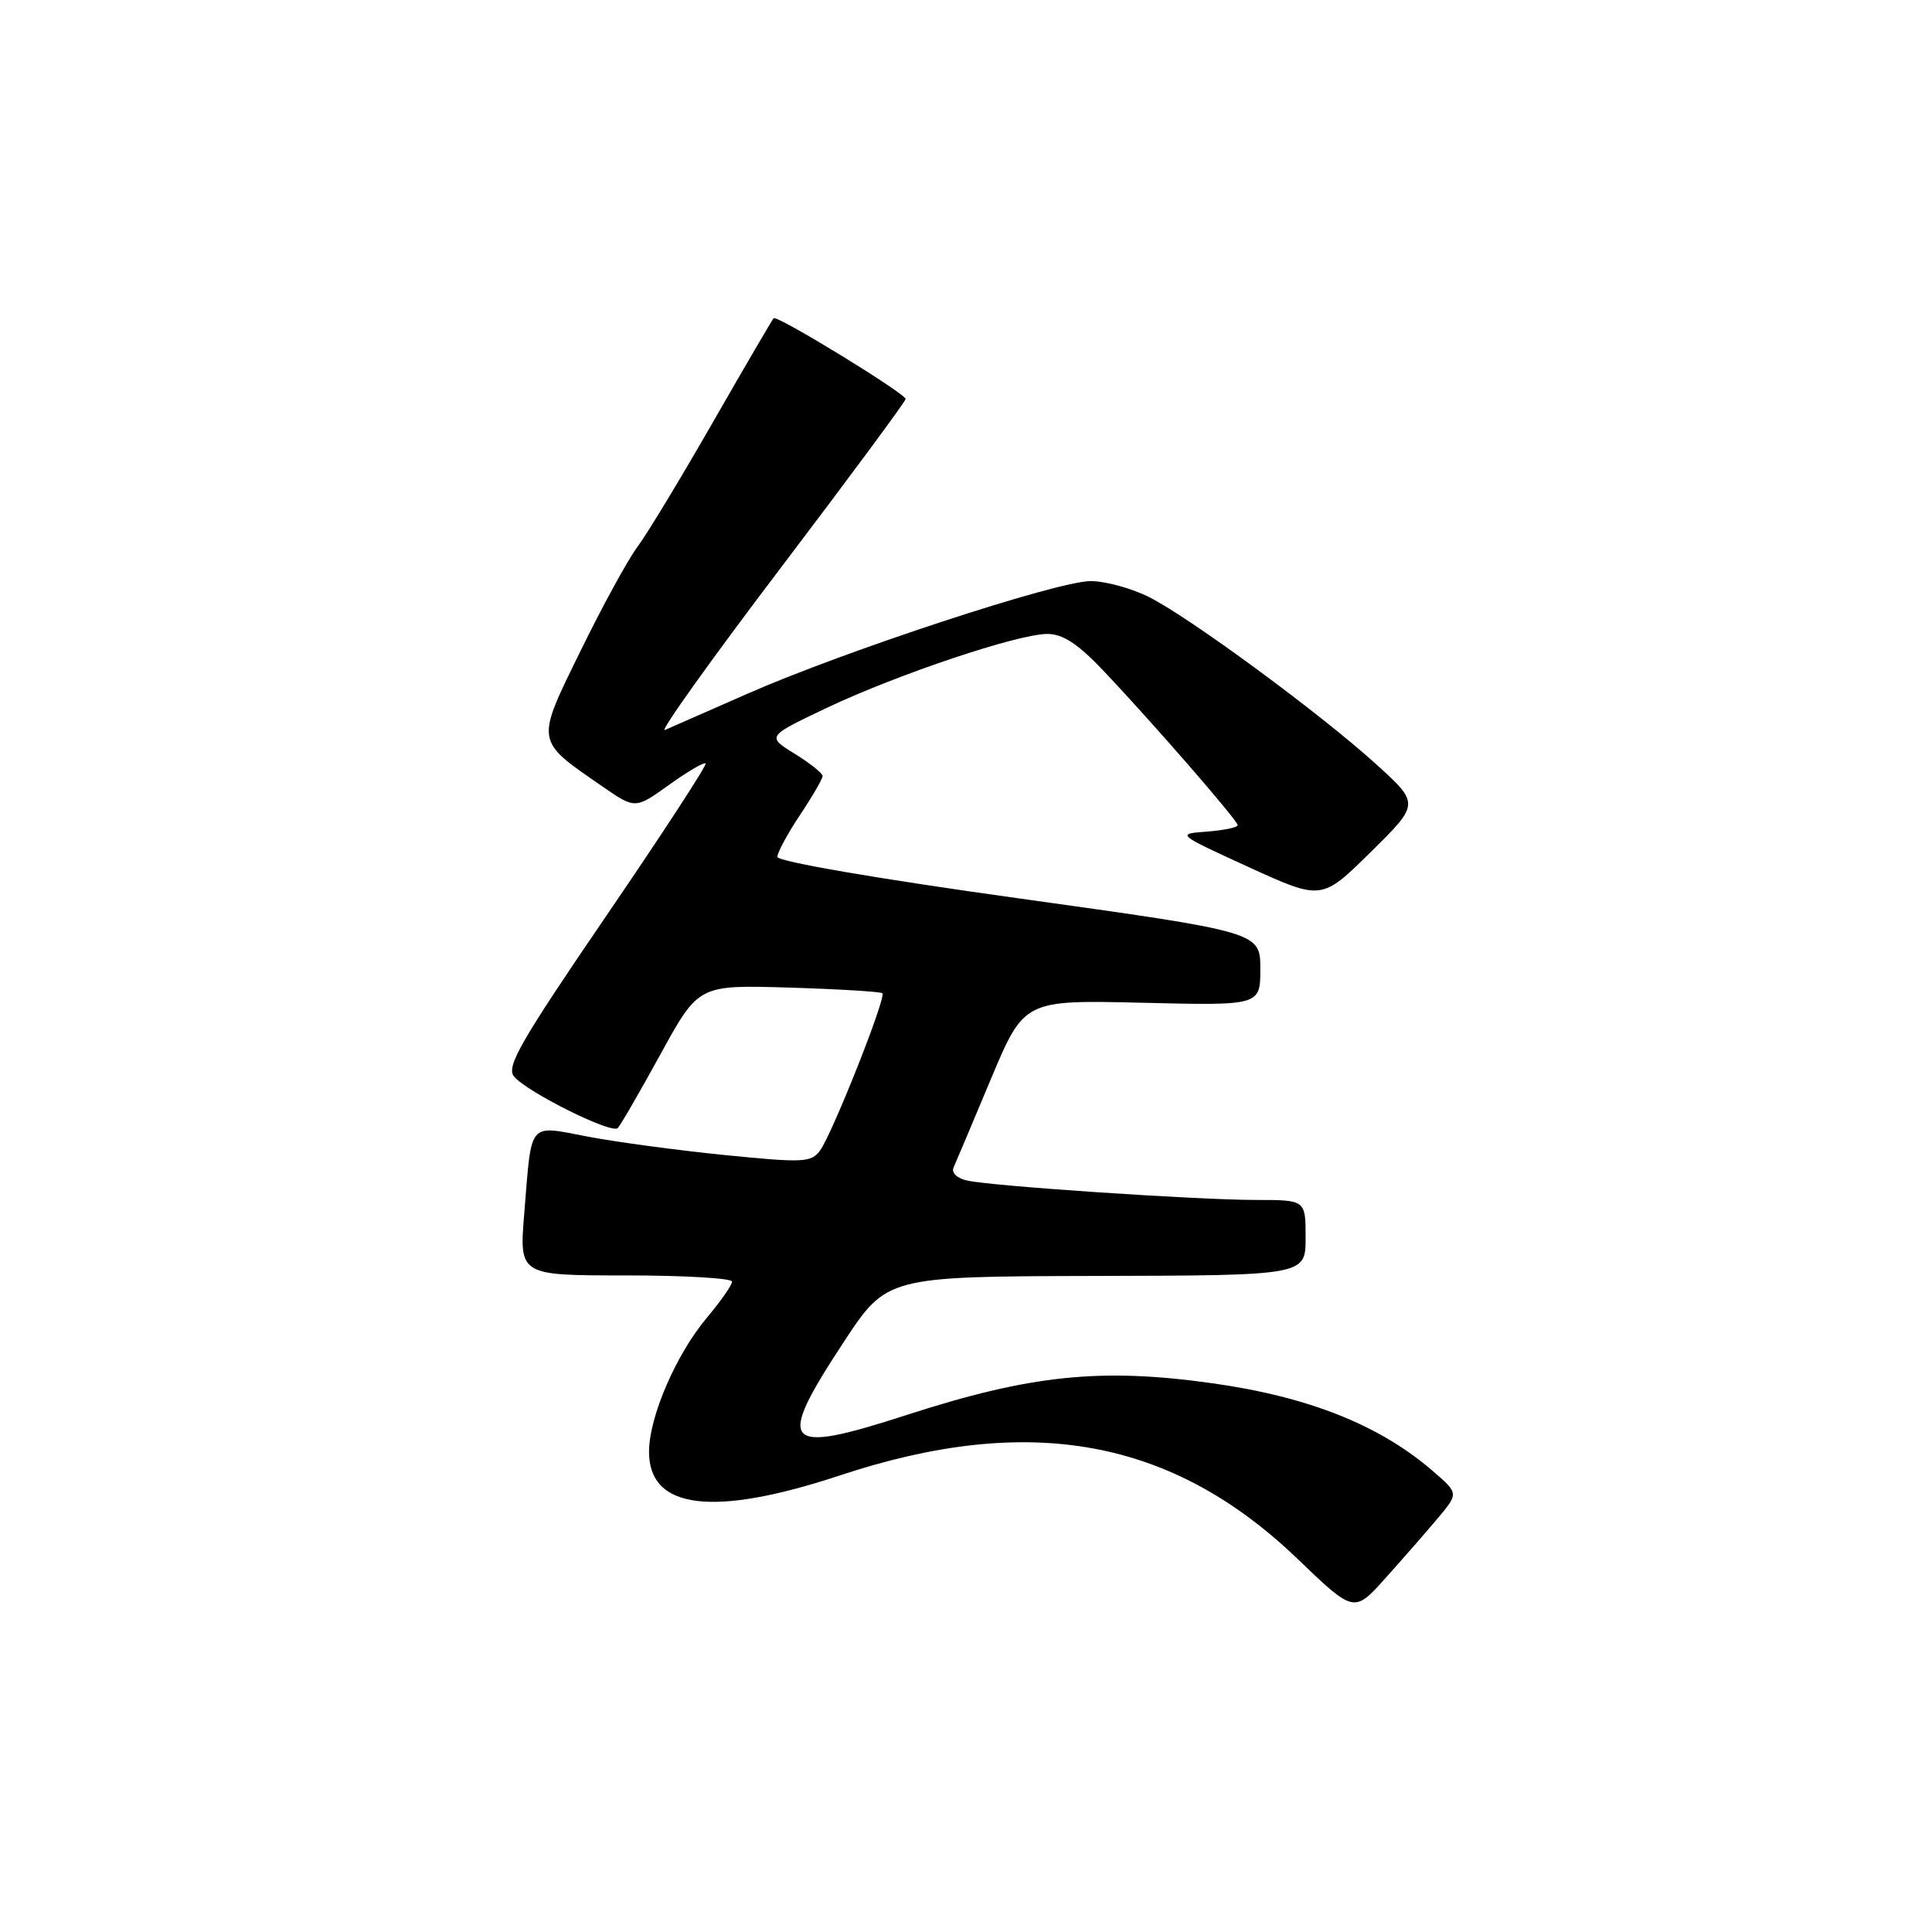 <?xml version="1.0" encoding="UTF-8" standalone="no"?>
<!DOCTYPE svg PUBLIC "-//W3C//DTD SVG 1.1//EN" "http://www.w3.org/Graphics/SVG/1.1/DTD/svg11.dtd" >
<svg xmlns="http://www.w3.org/2000/svg" xmlns:xlink="http://www.w3.org/1999/xlink" version="1.1" viewBox="0 0 256 256">
 <g >
 <path fill="currentColor"
d=" M 190.50 201.19 C 193.28 197.88 193.28 197.88 189.89 194.95 C 182.83 188.83 173.40 185.08 160.65 183.29 C 145.87 181.21 136.55 182.18 120.17 187.48 C 103.70 192.82 102.70 191.68 111.75 177.90 C 117.50 169.14 117.50 169.14 145.25 169.07 C 173.00 169.00 173.00 169.00 173.00 164.00 C 173.00 159.00 173.00 159.00 166.44 159.00 C 158.69 159.00 131.53 157.18 128.16 156.43 C 126.81 156.14 126.05 155.40 126.35 154.71 C 126.65 154.04 128.87 148.78 131.29 143.00 C 135.70 132.50 135.70 132.50 151.35 132.87 C 167.00 133.25 167.00 133.25 167.00 128.37 C 166.99 123.50 166.99 123.50 135.00 119.04 C 116.29 116.44 103.00 114.15 103.00 113.54 C 103.01 112.97 104.35 110.47 106.00 108.00 C 107.65 105.53 108.99 103.20 109.00 102.83 C 109.00 102.46 107.33 101.13 105.29 99.87 C 101.59 97.58 101.59 97.58 109.54 93.80 C 118.96 89.34 134.88 84.00 138.80 84.00 C 140.81 84.00 142.82 85.31 146.09 88.75 C 152.60 95.60 164.00 108.71 164.00 109.34 C 164.00 109.64 162.17 110.02 159.93 110.19 C 155.86 110.50 155.86 110.50 165.49 114.91 C 175.13 119.31 175.13 119.31 181.62 112.91 C 188.12 106.50 188.12 106.50 182.31 101.23 C 174.94 94.55 157.80 81.93 152.29 79.13 C 149.97 77.96 146.47 77.00 144.51 77.00 C 140.10 77.00 111.87 86.27 99.00 91.94 C 93.78 94.24 88.87 96.40 88.10 96.73 C 87.33 97.06 94.19 87.45 103.35 75.38 C 112.51 63.31 120.00 53.18 120.00 52.87 C 120.00 52.15 102.95 41.71 102.51 42.16 C 102.33 42.35 98.69 48.58 94.43 56.00 C 90.18 63.42 85.68 70.85 84.44 72.50 C 83.20 74.15 79.82 80.33 76.93 86.24 C 70.93 98.48 70.86 98.03 79.84 104.22 C 84.17 107.21 84.17 107.21 88.65 104.00 C 91.11 102.23 93.29 100.96 93.50 101.16 C 93.70 101.37 87.79 110.44 80.36 121.32 C 68.96 138.02 67.04 141.35 68.11 142.64 C 69.83 144.71 81.04 150.29 81.85 149.48 C 82.21 149.13 84.76 144.71 87.53 139.67 C 92.56 130.50 92.56 130.50 104.53 130.86 C 111.11 131.06 116.69 131.40 116.92 131.61 C 117.47 132.12 110.30 150.20 108.66 152.45 C 107.50 154.04 106.44 154.09 96.13 153.06 C 89.94 152.44 81.76 151.34 77.95 150.62 C 69.87 149.09 70.48 148.36 69.47 160.75 C 68.79 169.00 68.79 169.00 82.90 169.00 C 90.65 169.00 97.00 169.37 97.00 169.82 C 97.00 170.27 95.51 172.41 93.69 174.57 C 89.58 179.46 86.00 187.74 86.00 192.38 C 86.00 200.01 94.52 201.05 111.32 195.49 C 136.44 187.17 155.29 190.61 171.89 206.52 C 179.42 213.75 179.42 213.75 183.57 209.12 C 185.85 206.58 188.97 203.01 190.50 201.19 Z "/>
</g>
</svg>
